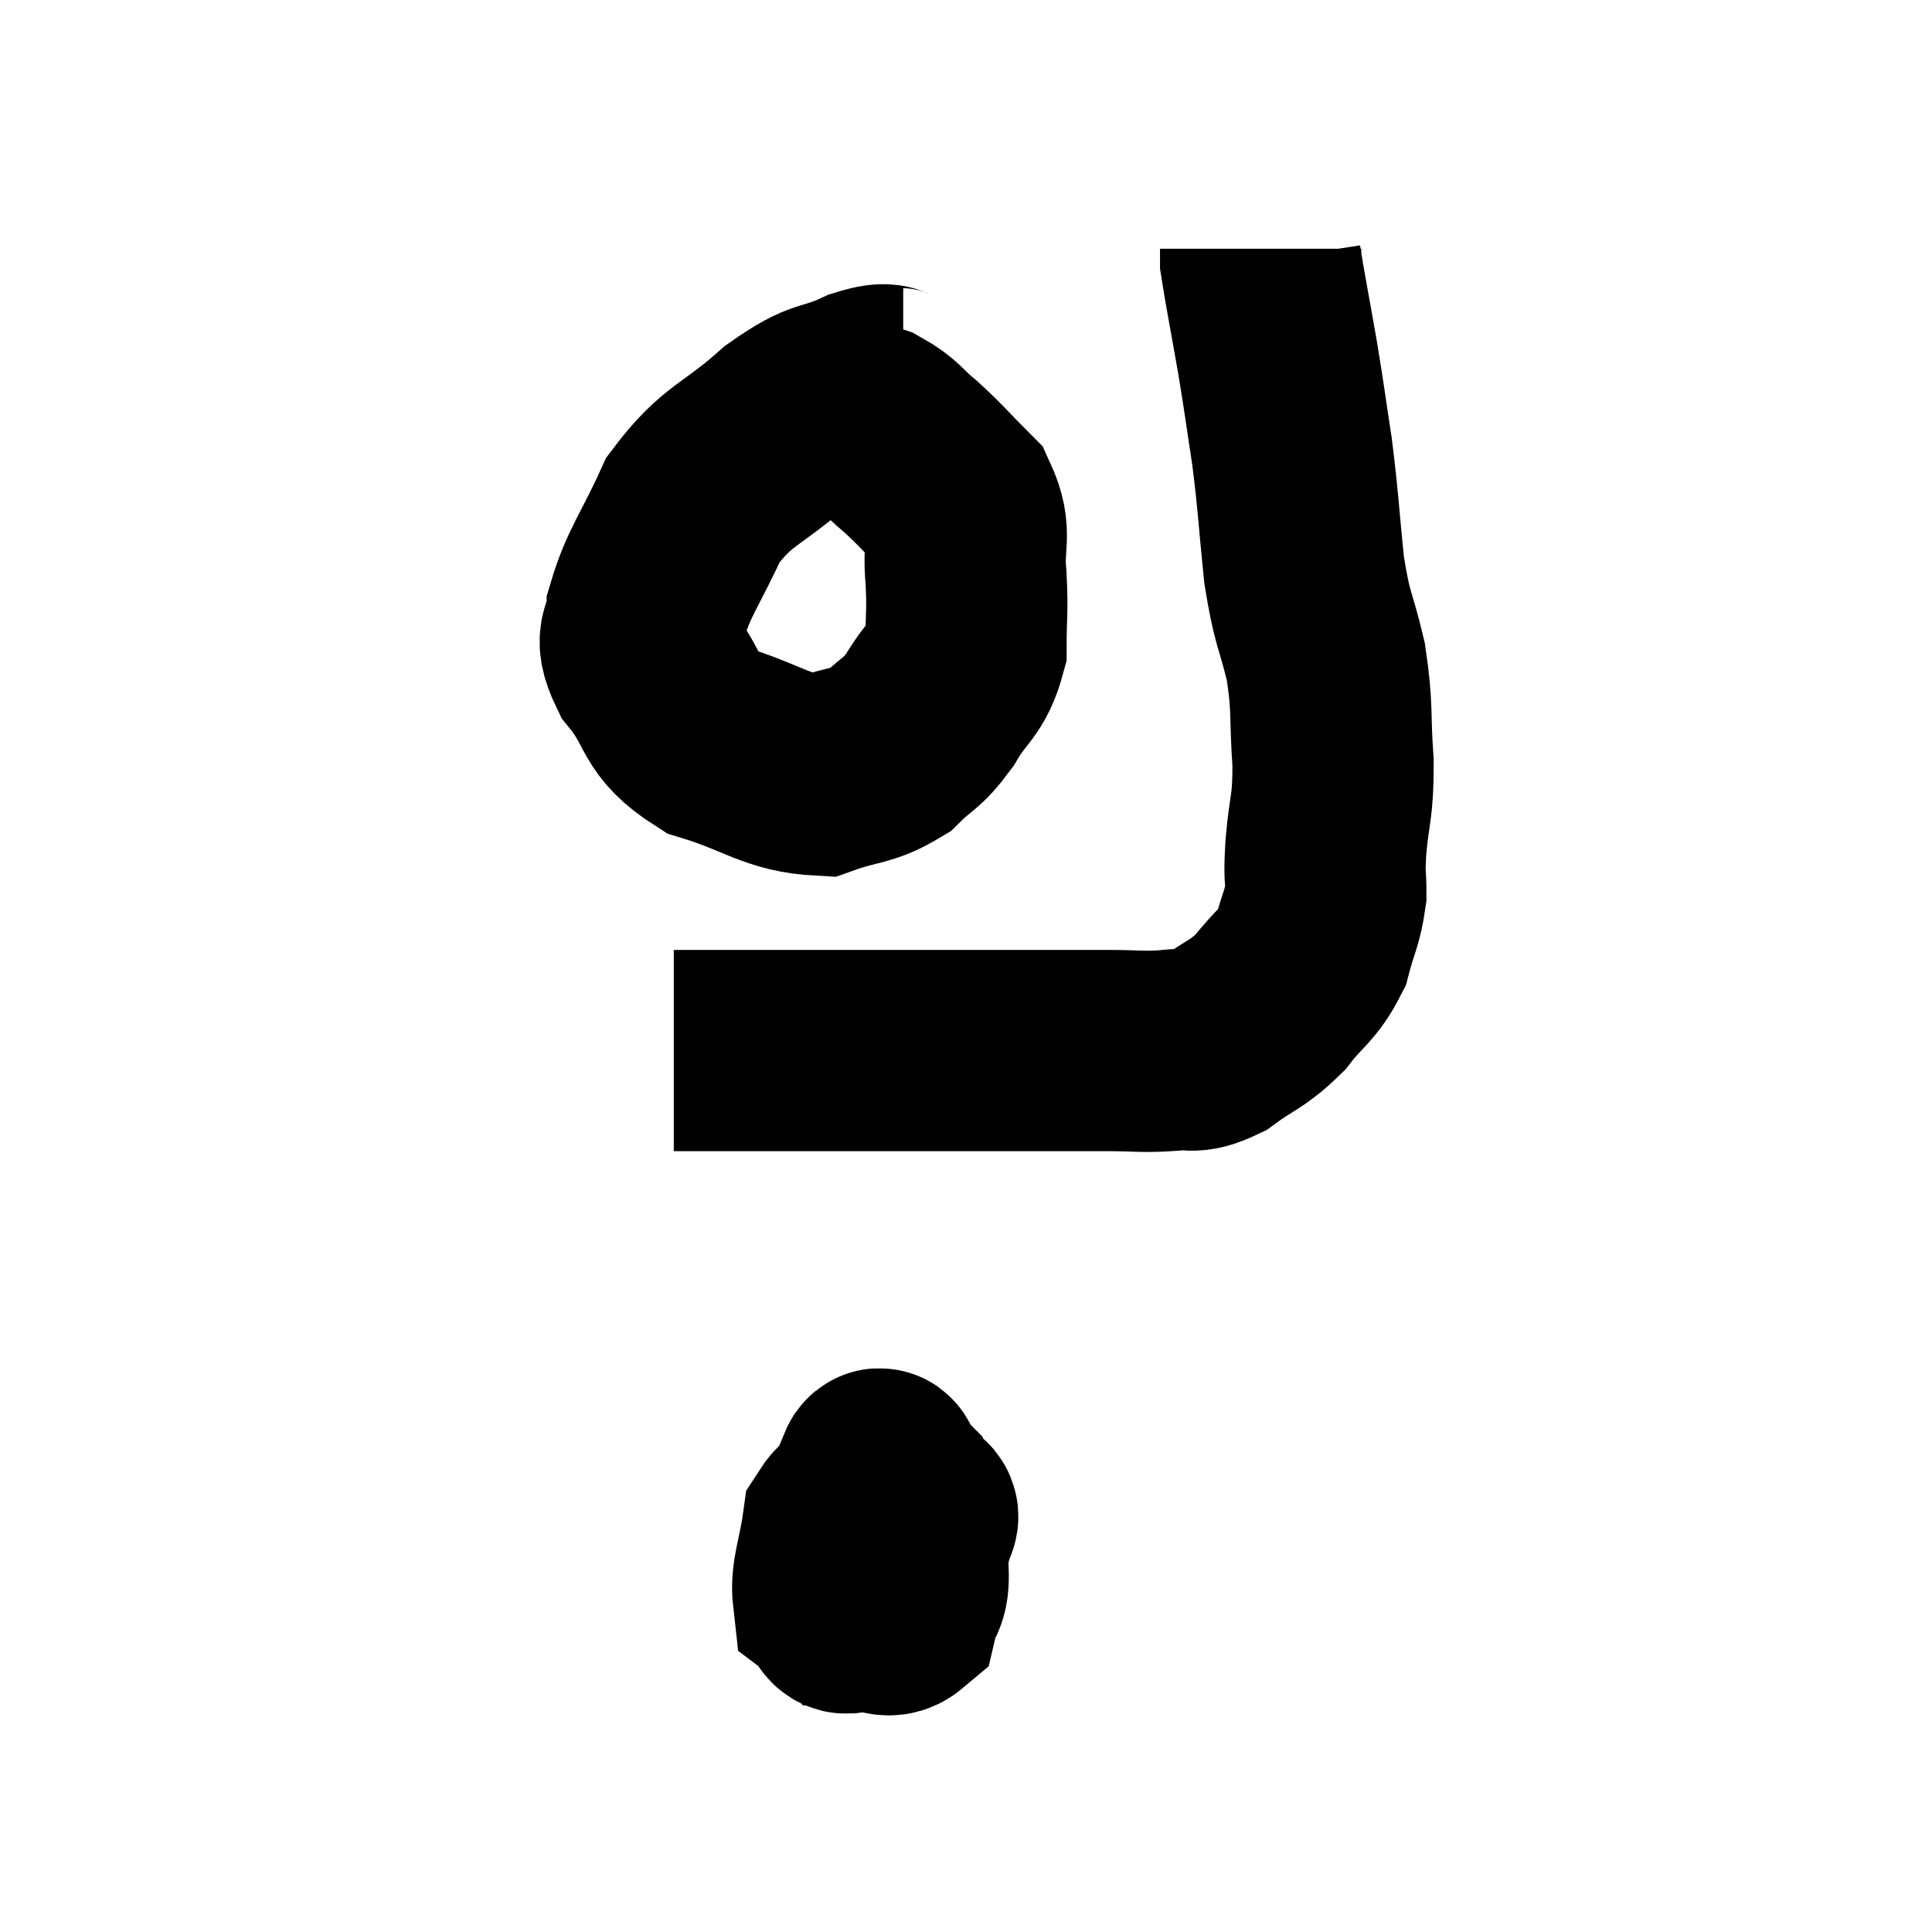 <svg width="48" height="48" viewBox="0 0 48 48" xmlns="http://www.w3.org/2000/svg"><path d="M 16.74 26.1 C 17.34 26.1, 17.175 26.1, 17.94 26.1 C 18.87 26.1, 18.57 26.1, 19.8 26.1 C 21.33 26.1, 21.435 26.1, 22.86 26.1 C 24.18 26.1, 24.345 26.1, 25.5 26.1 C 26.49 26.1, 26.595 26.1, 27.48 26.1 C 28.26 26.1, 28.365 26.145, 29.04 26.1 C 29.61 26.01, 29.55 26.22, 30.18 25.92 C 30.87 25.41, 30.96 25.485, 31.56 24.9 C 32.07 24.24, 32.235 24.255, 32.58 23.58 C 32.76 22.89, 32.85 22.83, 32.94 22.2 C 32.94 21.63, 32.895 21.87, 32.94 21.06 C 33.03 20.01, 33.12 20.115, 33.12 18.96 C 33.03 17.7, 33.12 17.64, 32.94 16.44 C 32.67 15.3, 32.61 15.465, 32.4 14.16 C 32.25 12.69, 32.265 12.54, 32.1 11.22 C 31.92 10.05, 31.935 10.065, 31.74 8.88 C 31.53 7.68, 31.425 7.155, 31.32 6.48 C 31.32 6.33, 31.32 6.255, 31.32 6.18 C 31.32 6.18, 31.32 6.18, 31.32 6.18 L 31.32 6.18" fill="none" stroke="black" stroke-width="5"></path><path d="M 22.44 9.66 C 21.96 9.66, 22.2 9.435, 21.48 9.66 C 20.52 10.11, 20.625 9.81, 19.56 10.56 C 18.39 11.61, 18.09 11.505, 17.22 12.66 C 16.65 13.92, 16.365 14.22, 16.08 15.18 C 16.08 15.84, 15.69 15.69, 16.08 16.5 C 16.86 17.46, 16.56 17.73, 17.64 18.42 C 19.02 18.84, 19.29 19.2, 20.4 19.26 C 21.24 18.96, 21.405 19.065, 22.08 18.66 C 22.59 18.15, 22.62 18.285, 23.1 17.64 C 23.55 16.86, 23.775 16.905, 24 16.08 C 24 15.21, 24.045 15.225, 24 14.34 C 23.91 13.44, 24.165 13.29, 23.82 12.54 C 23.22 11.94, 23.16 11.835, 22.62 11.34 C 22.14 10.95, 22.17 10.845, 21.66 10.56 C 21.12 10.38, 20.85 10.29, 20.58 10.2 L 20.58 10.2" fill="none" stroke="black" stroke-width="5"></path><path d="M 22.74 37.74 C 22.14 38.22, 21.87 38.145, 21.54 38.7 C 21.48 39.33, 21.225 39.63, 21.42 39.96 C 21.87 39.99, 22.035 40.26, 22.32 40.02 C 22.44 39.51, 22.59 39.675, 22.56 39 C 22.38 38.16, 22.605 37.59, 22.2 37.32 C 21.57 37.62, 21.315 37.335, 20.94 37.92 C 20.82 38.79, 20.64 39.135, 20.7 39.66 C 20.94 39.84, 20.85 40.215, 21.18 40.02 C 21.6 39.45, 21.81 39.675, 22.02 38.88 C 22.02 37.86, 22.08 37.41, 22.02 36.84 C 21.9 36.72, 21.9 36.3, 21.78 36.6 C 21.66 37.32, 21.51 37.44, 21.54 38.04 C 21.72 38.52, 21.72 38.715, 21.9 39 C 22.08 39.09, 22.065 39.42, 22.26 39.18 C 22.47 38.61, 22.575 38.445, 22.68 38.04 C 22.68 37.8, 22.95 37.665, 22.68 37.56 C 22.14 37.59, 22.02 37.38, 21.6 37.62 C 21.3 38.07, 21.15 38.295, 21 38.52 L 21 38.52" fill="none" stroke="black" stroke-width="5"></path></svg>